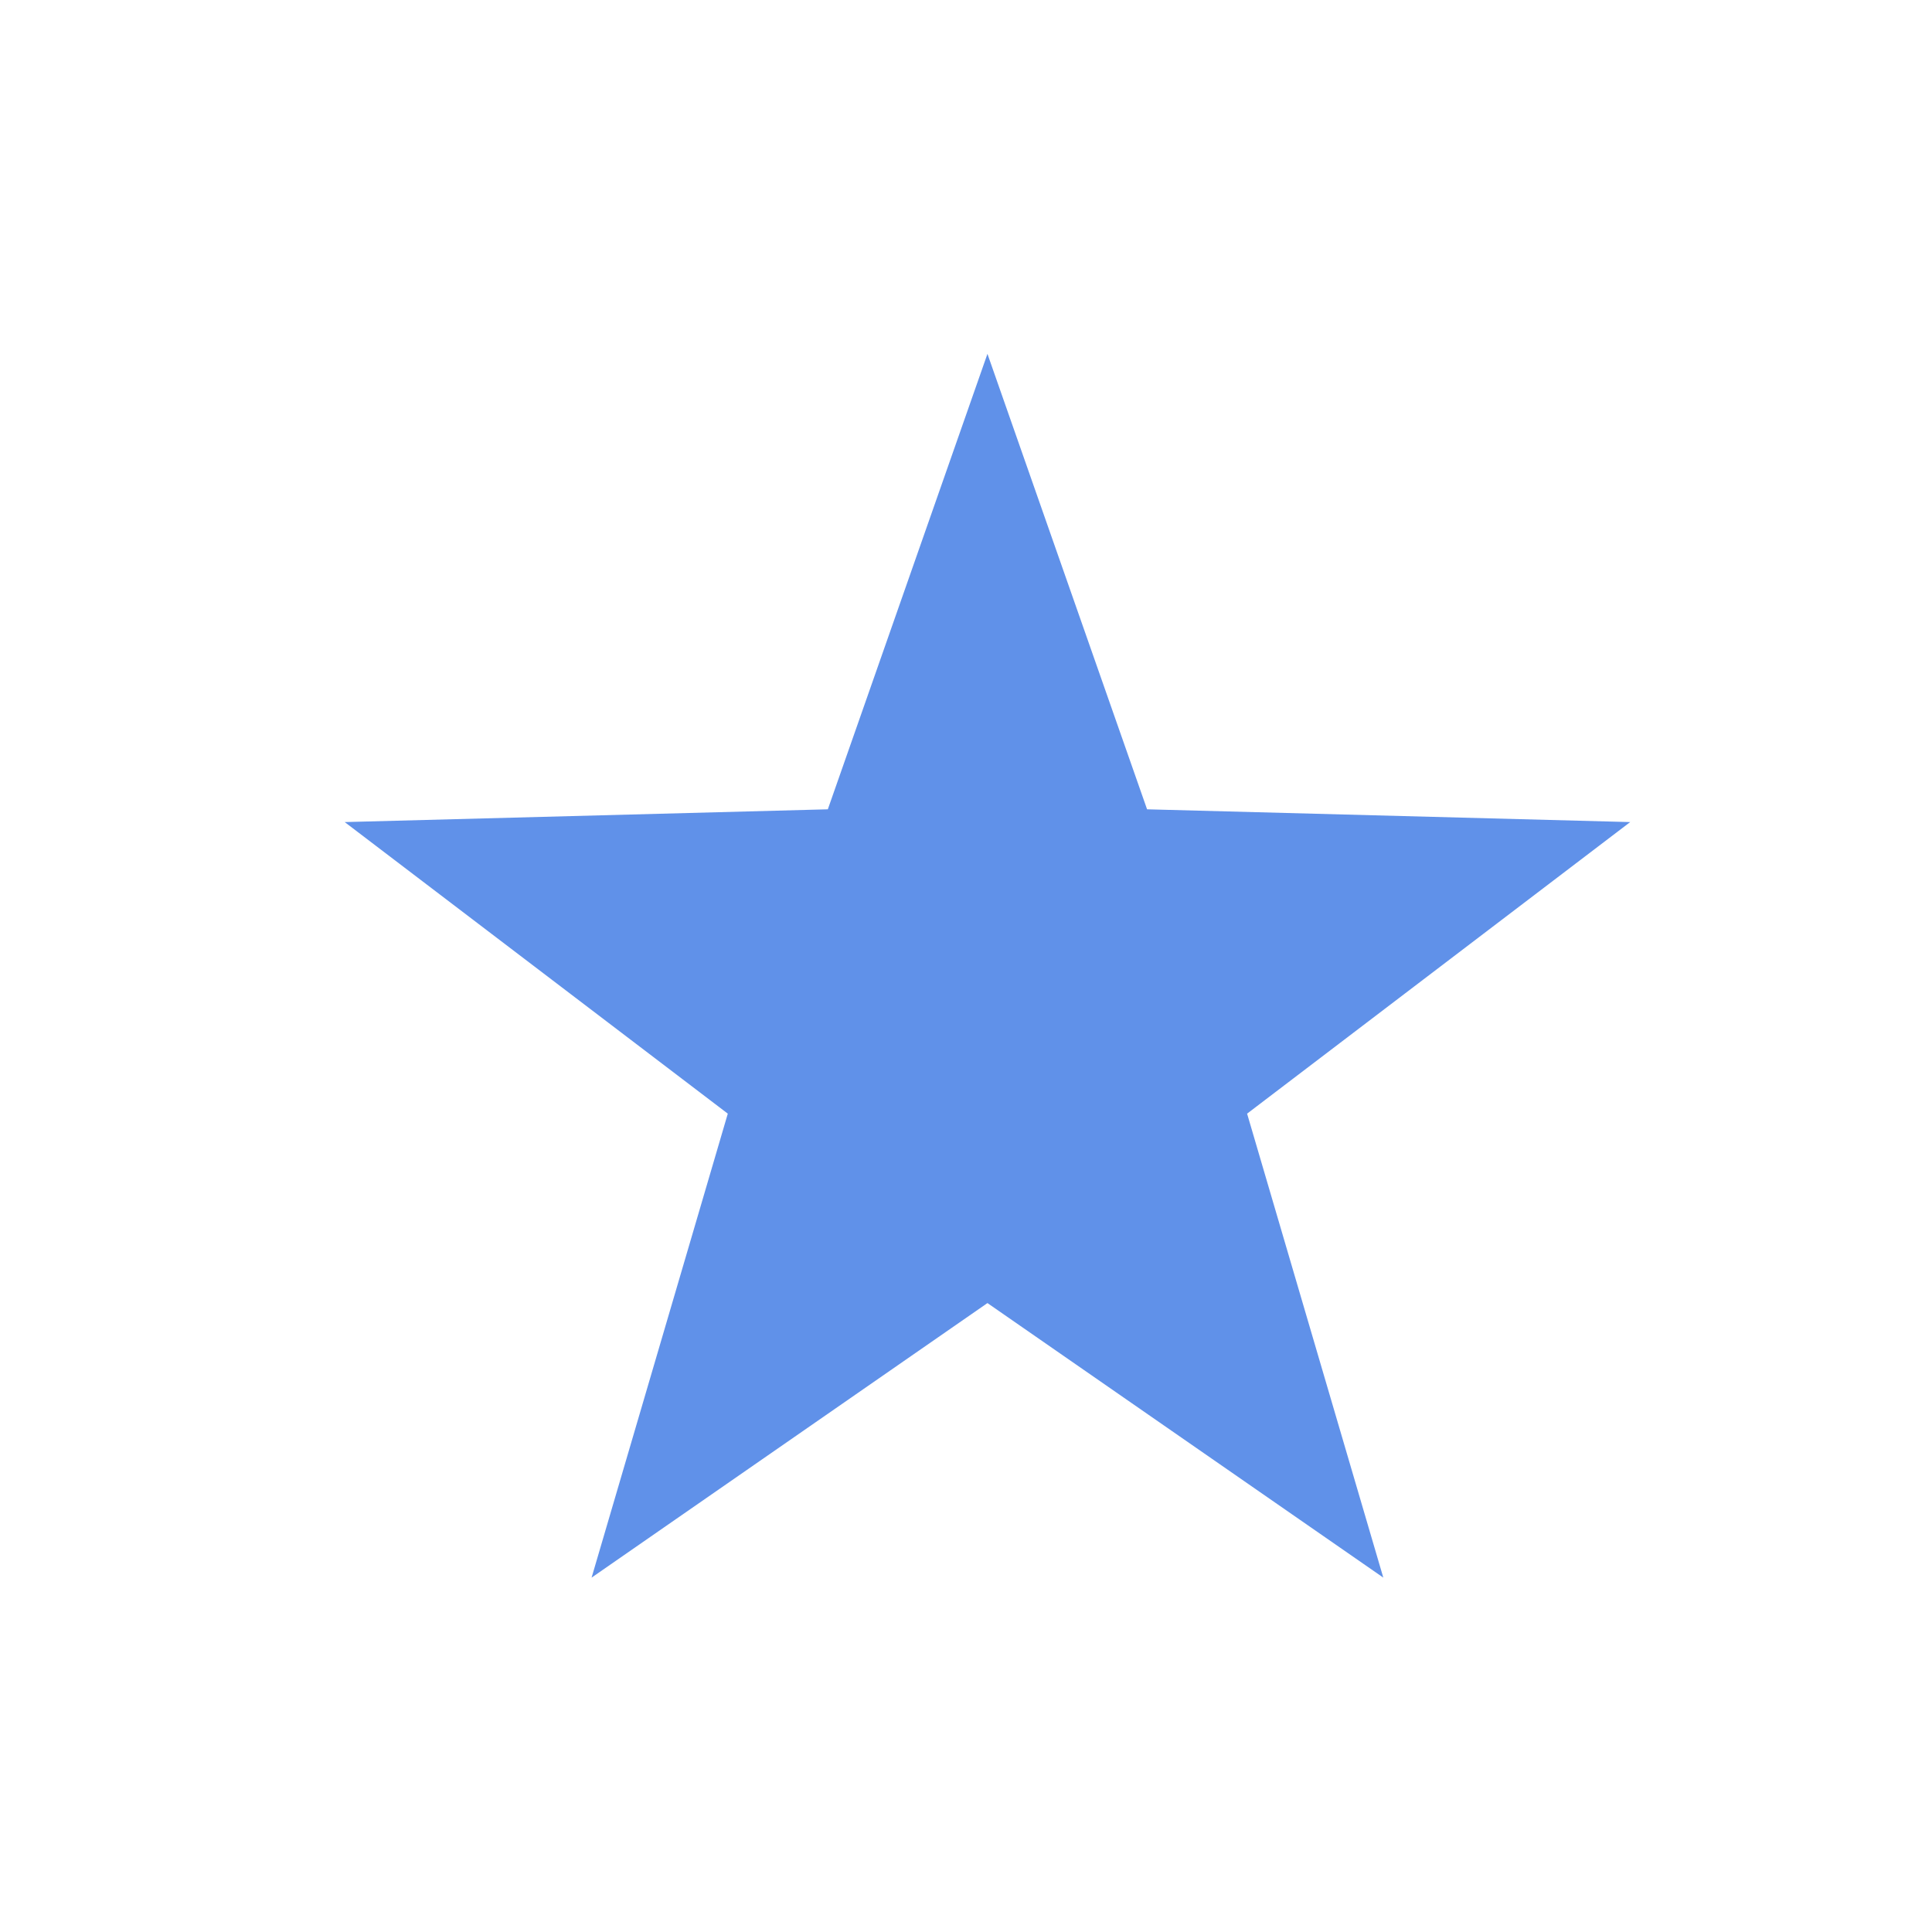 
<svg xmlns="http://www.w3.org/2000/svg" version="1.1" xmlns:xlink="http://www.w3.org/1999/xlink" preserveAspectRatio="none" x="0px" y="0px" width="50px" height="50px" viewBox="0 0 50 50">
<defs>
<g id="gngf76868_5_Layer0_0_FILL">
<path fill="#6091E9" stroke="none" d="
M 15.15 -6.05
L 3.8 -6.35 0.05 -17.05 -3.7 -6.35 -15.05 -6.05 -6.05 0.8 -9.25 11.7 0.05 5.25 9.35 11.7 6.15 0.8 15.15 -6.05 Z"/>
</g>
</defs>

<g transform="matrix( 1.36, 0, 0, 1.36, 25.5,25.9) ">
<g transform="matrix( 0.81, 0, 0, 0.81, 0,1.5) ">
<use xlink:href="#gngf76868_5_Layer0_0_FILL"/>
</g>
</g>
</svg>
